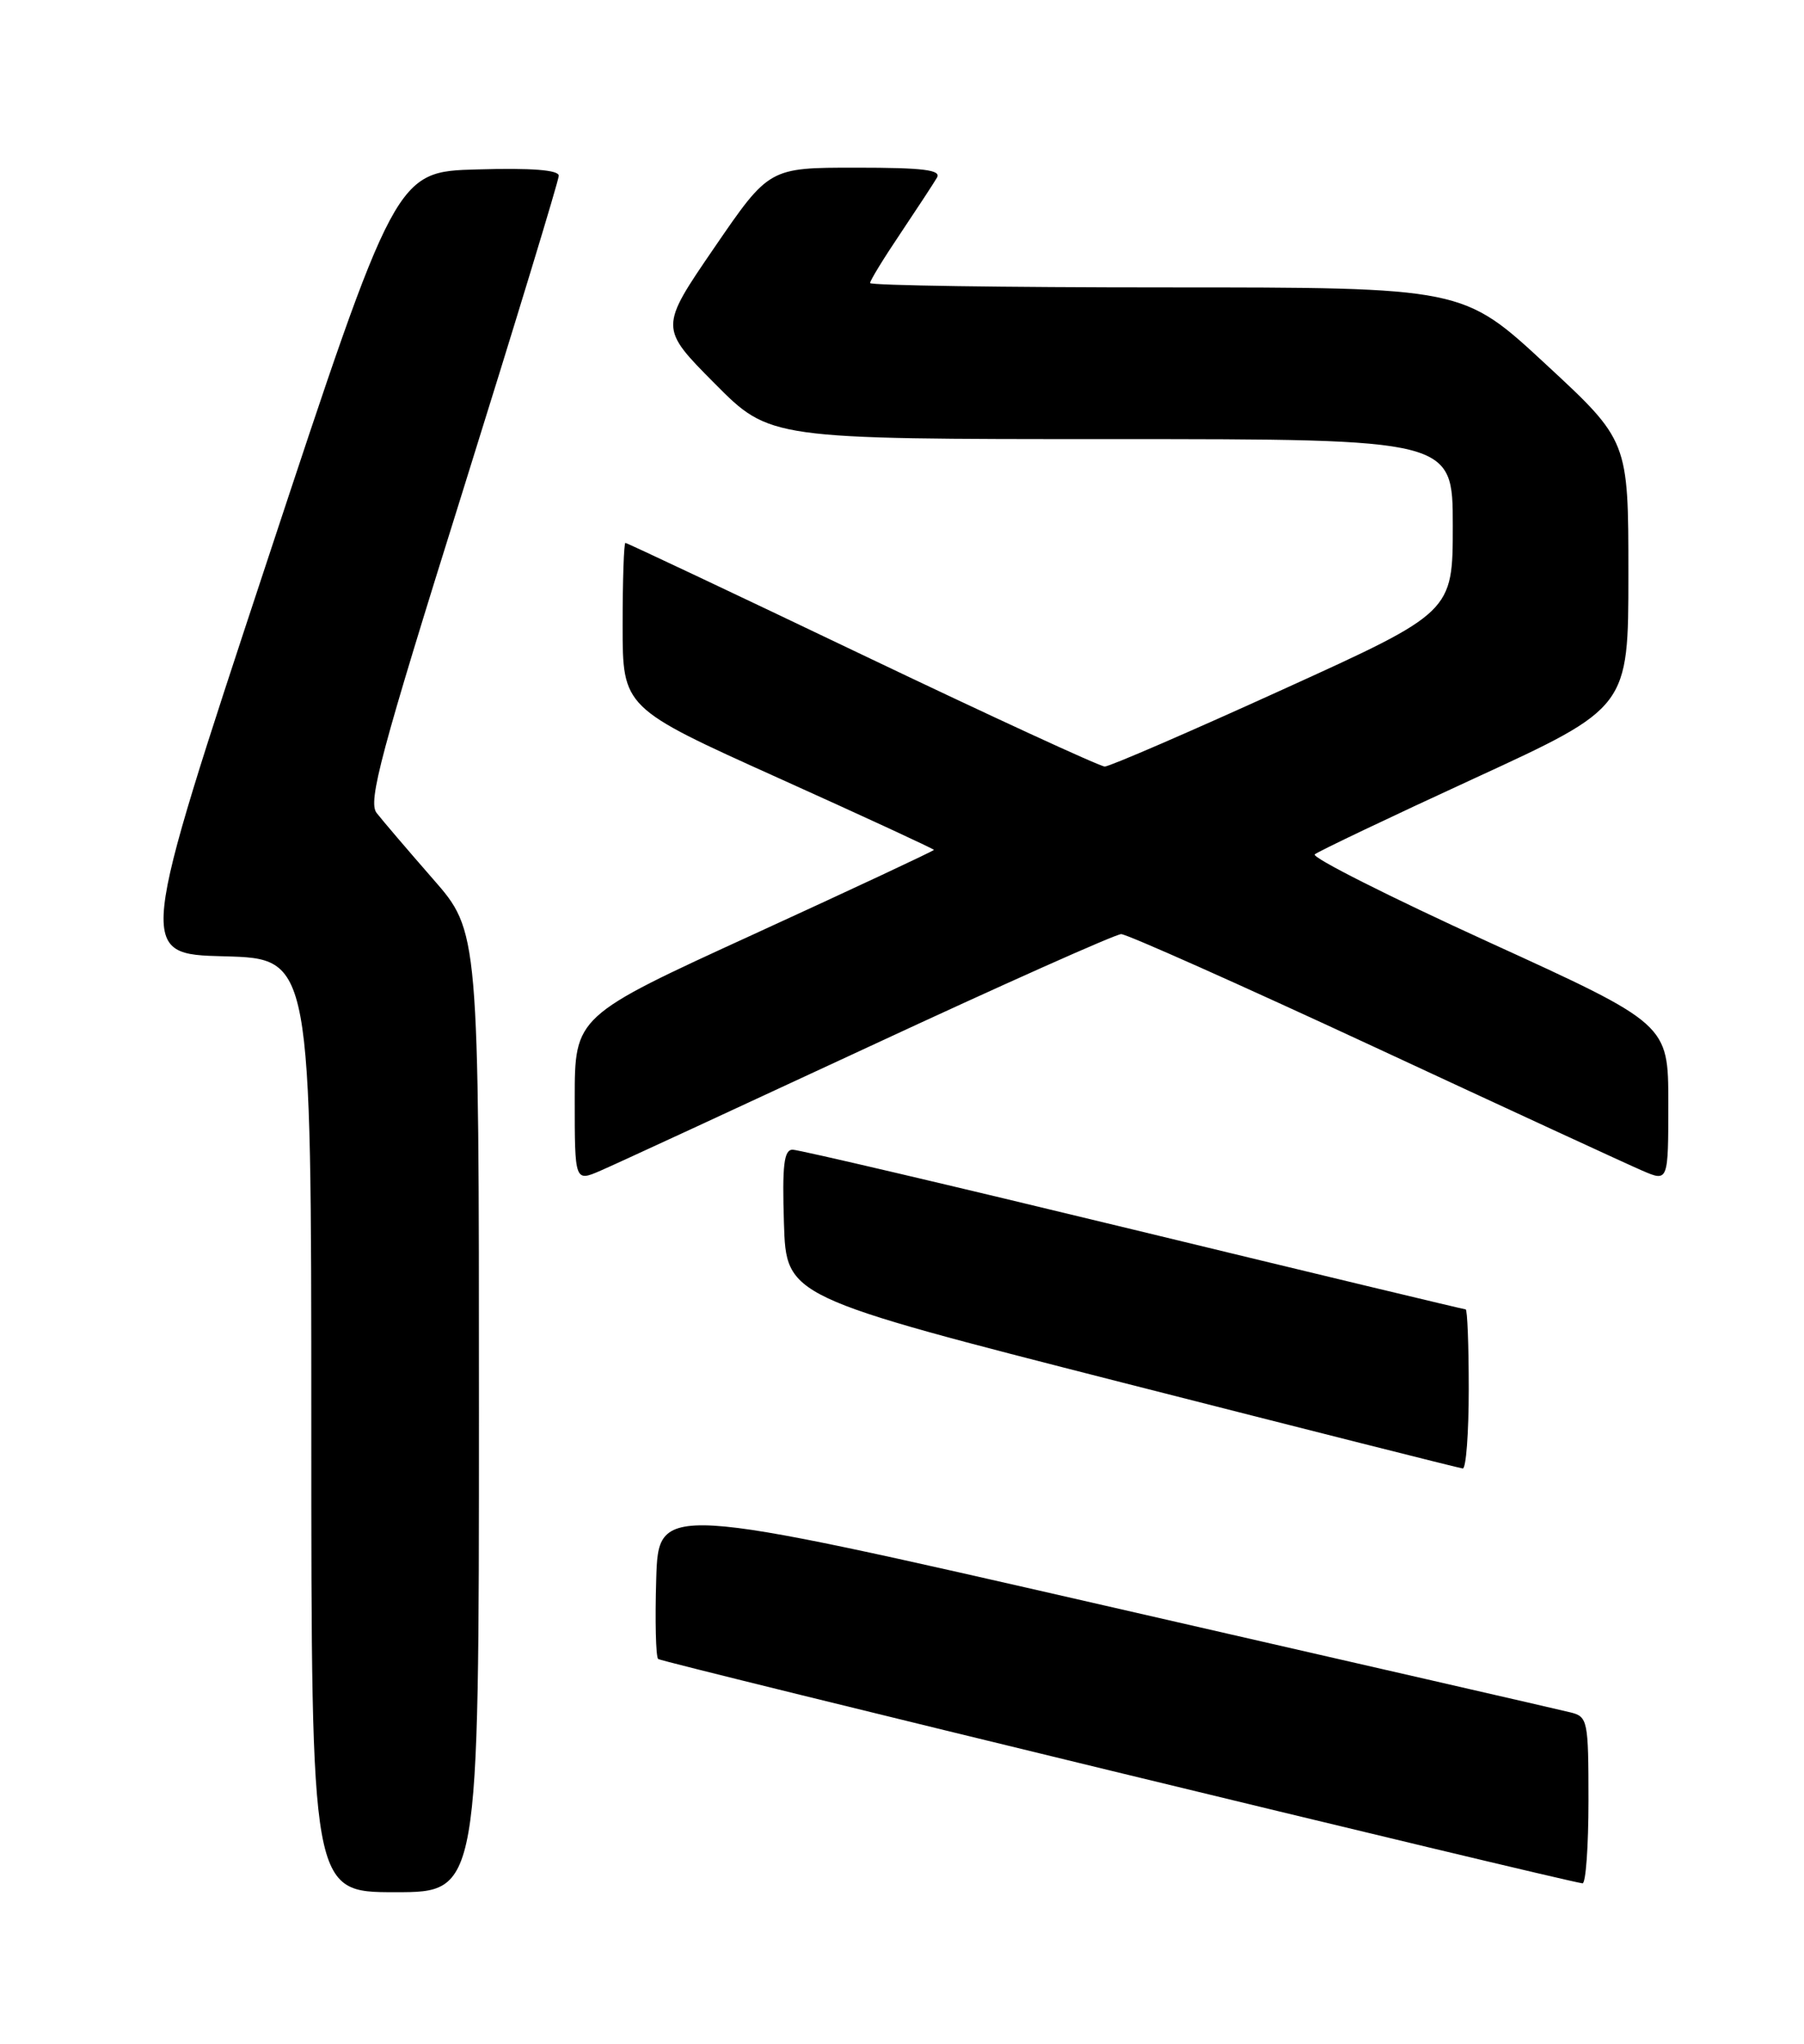 <?xml version="1.0" encoding="UTF-8" standalone="no"?>
<!DOCTYPE svg PUBLIC "-//W3C//DTD SVG 1.1//EN" "http://www.w3.org/Graphics/SVG/1.1/DTD/svg11.dtd" >
<svg xmlns="http://www.w3.org/2000/svg" xmlns:xlink="http://www.w3.org/1999/xlink" version="1.1" viewBox="0 0 226 256">
 <g >
 <path fill="currentColor"
d=" M 60.00 176.84 C 60.00 116.67 60.00 116.67 54.24 110.09 C 51.07 106.46 47.90 102.75 47.18 101.82 C 46.07 100.40 47.67 94.40 57.94 61.62 C 64.57 40.42 70.00 22.60 70.00 22.01 C 70.00 21.29 66.60 21.02 59.79 21.22 C 49.58 21.50 49.58 21.50 33.39 70.50 C 17.20 119.50 17.20 119.50 28.10 119.78 C 39.00 120.07 39.00 120.07 39.00 178.53 C 39.00 237.00 39.00 237.00 49.50 237.00 C 60.00 237.00 60.00 237.00 60.00 176.84 Z  M 199.00 225.52 C 199.00 215.48 198.90 215.01 196.75 214.48 C 195.51 214.17 169.30 208.16 138.50 201.12 C 82.50 188.31 82.50 188.31 82.21 197.78 C 82.05 202.99 82.16 207.50 82.45 207.79 C 82.86 208.19 194.97 235.40 198.25 235.89 C 198.66 235.95 199.00 231.28 199.00 225.52 Z  M 184.00 174.00 C 184.00 168.50 183.83 164.00 183.61 164.00 C 183.40 164.00 164.65 159.50 141.95 154.00 C 119.25 148.50 100.06 144.00 99.30 144.00 C 98.21 144.00 97.98 145.92 98.21 153.21 C 98.50 162.42 98.50 162.42 140.50 173.14 C 163.60 179.03 182.84 183.89 183.25 183.93 C 183.66 183.97 184.00 179.50 184.00 174.00 Z  M 108.84 131.11 C 125.53 123.35 139.76 117.00 140.46 117.00 C 141.17 117.00 155.41 123.35 172.12 131.11 C 188.83 138.88 203.96 145.86 205.75 146.63 C 209.00 148.03 209.00 148.03 209.00 138.15 C 209.00 128.27 209.00 128.27 186.46 117.98 C 174.06 112.32 164.27 107.38 164.71 107.01 C 165.14 106.64 174.16 102.34 184.75 97.47 C 204.00 88.61 204.00 88.61 204.00 71.90 C 204.00 55.20 204.00 55.20 193.63 45.60 C 183.27 36.00 183.27 36.00 146.13 36.00 C 125.71 36.00 109.00 35.75 109.00 35.45 C 109.00 35.14 110.72 32.33 112.83 29.20 C 114.93 26.06 116.98 22.94 117.38 22.25 C 117.95 21.28 115.67 21.00 107.23 21.00 C 96.35 21.00 96.35 21.00 89.48 31.03 C 82.61 41.06 82.61 41.06 89.53 48.03 C 96.45 55.00 96.45 55.00 139.22 55.00 C 182.00 55.00 182.00 55.00 182.00 65.84 C 182.00 76.68 182.00 76.68 160.75 86.34 C 149.06 91.66 139.00 96.01 138.40 96.01 C 137.79 96.00 124.11 89.70 108.00 82.00 C 91.89 74.30 78.55 68.00 78.35 68.00 C 78.16 68.00 78.00 72.65 78.00 78.32 C 78.00 88.65 78.00 88.65 97.50 97.44 C 108.22 102.27 117.00 106.33 117.00 106.45 C 117.00 106.57 106.88 111.31 94.50 116.98 C 72.00 127.28 72.00 127.28 72.00 137.65 C 72.00 148.03 72.00 148.03 75.25 146.62 C 77.04 145.85 92.15 138.86 108.84 131.11 Z "/>
</g>
</svg>